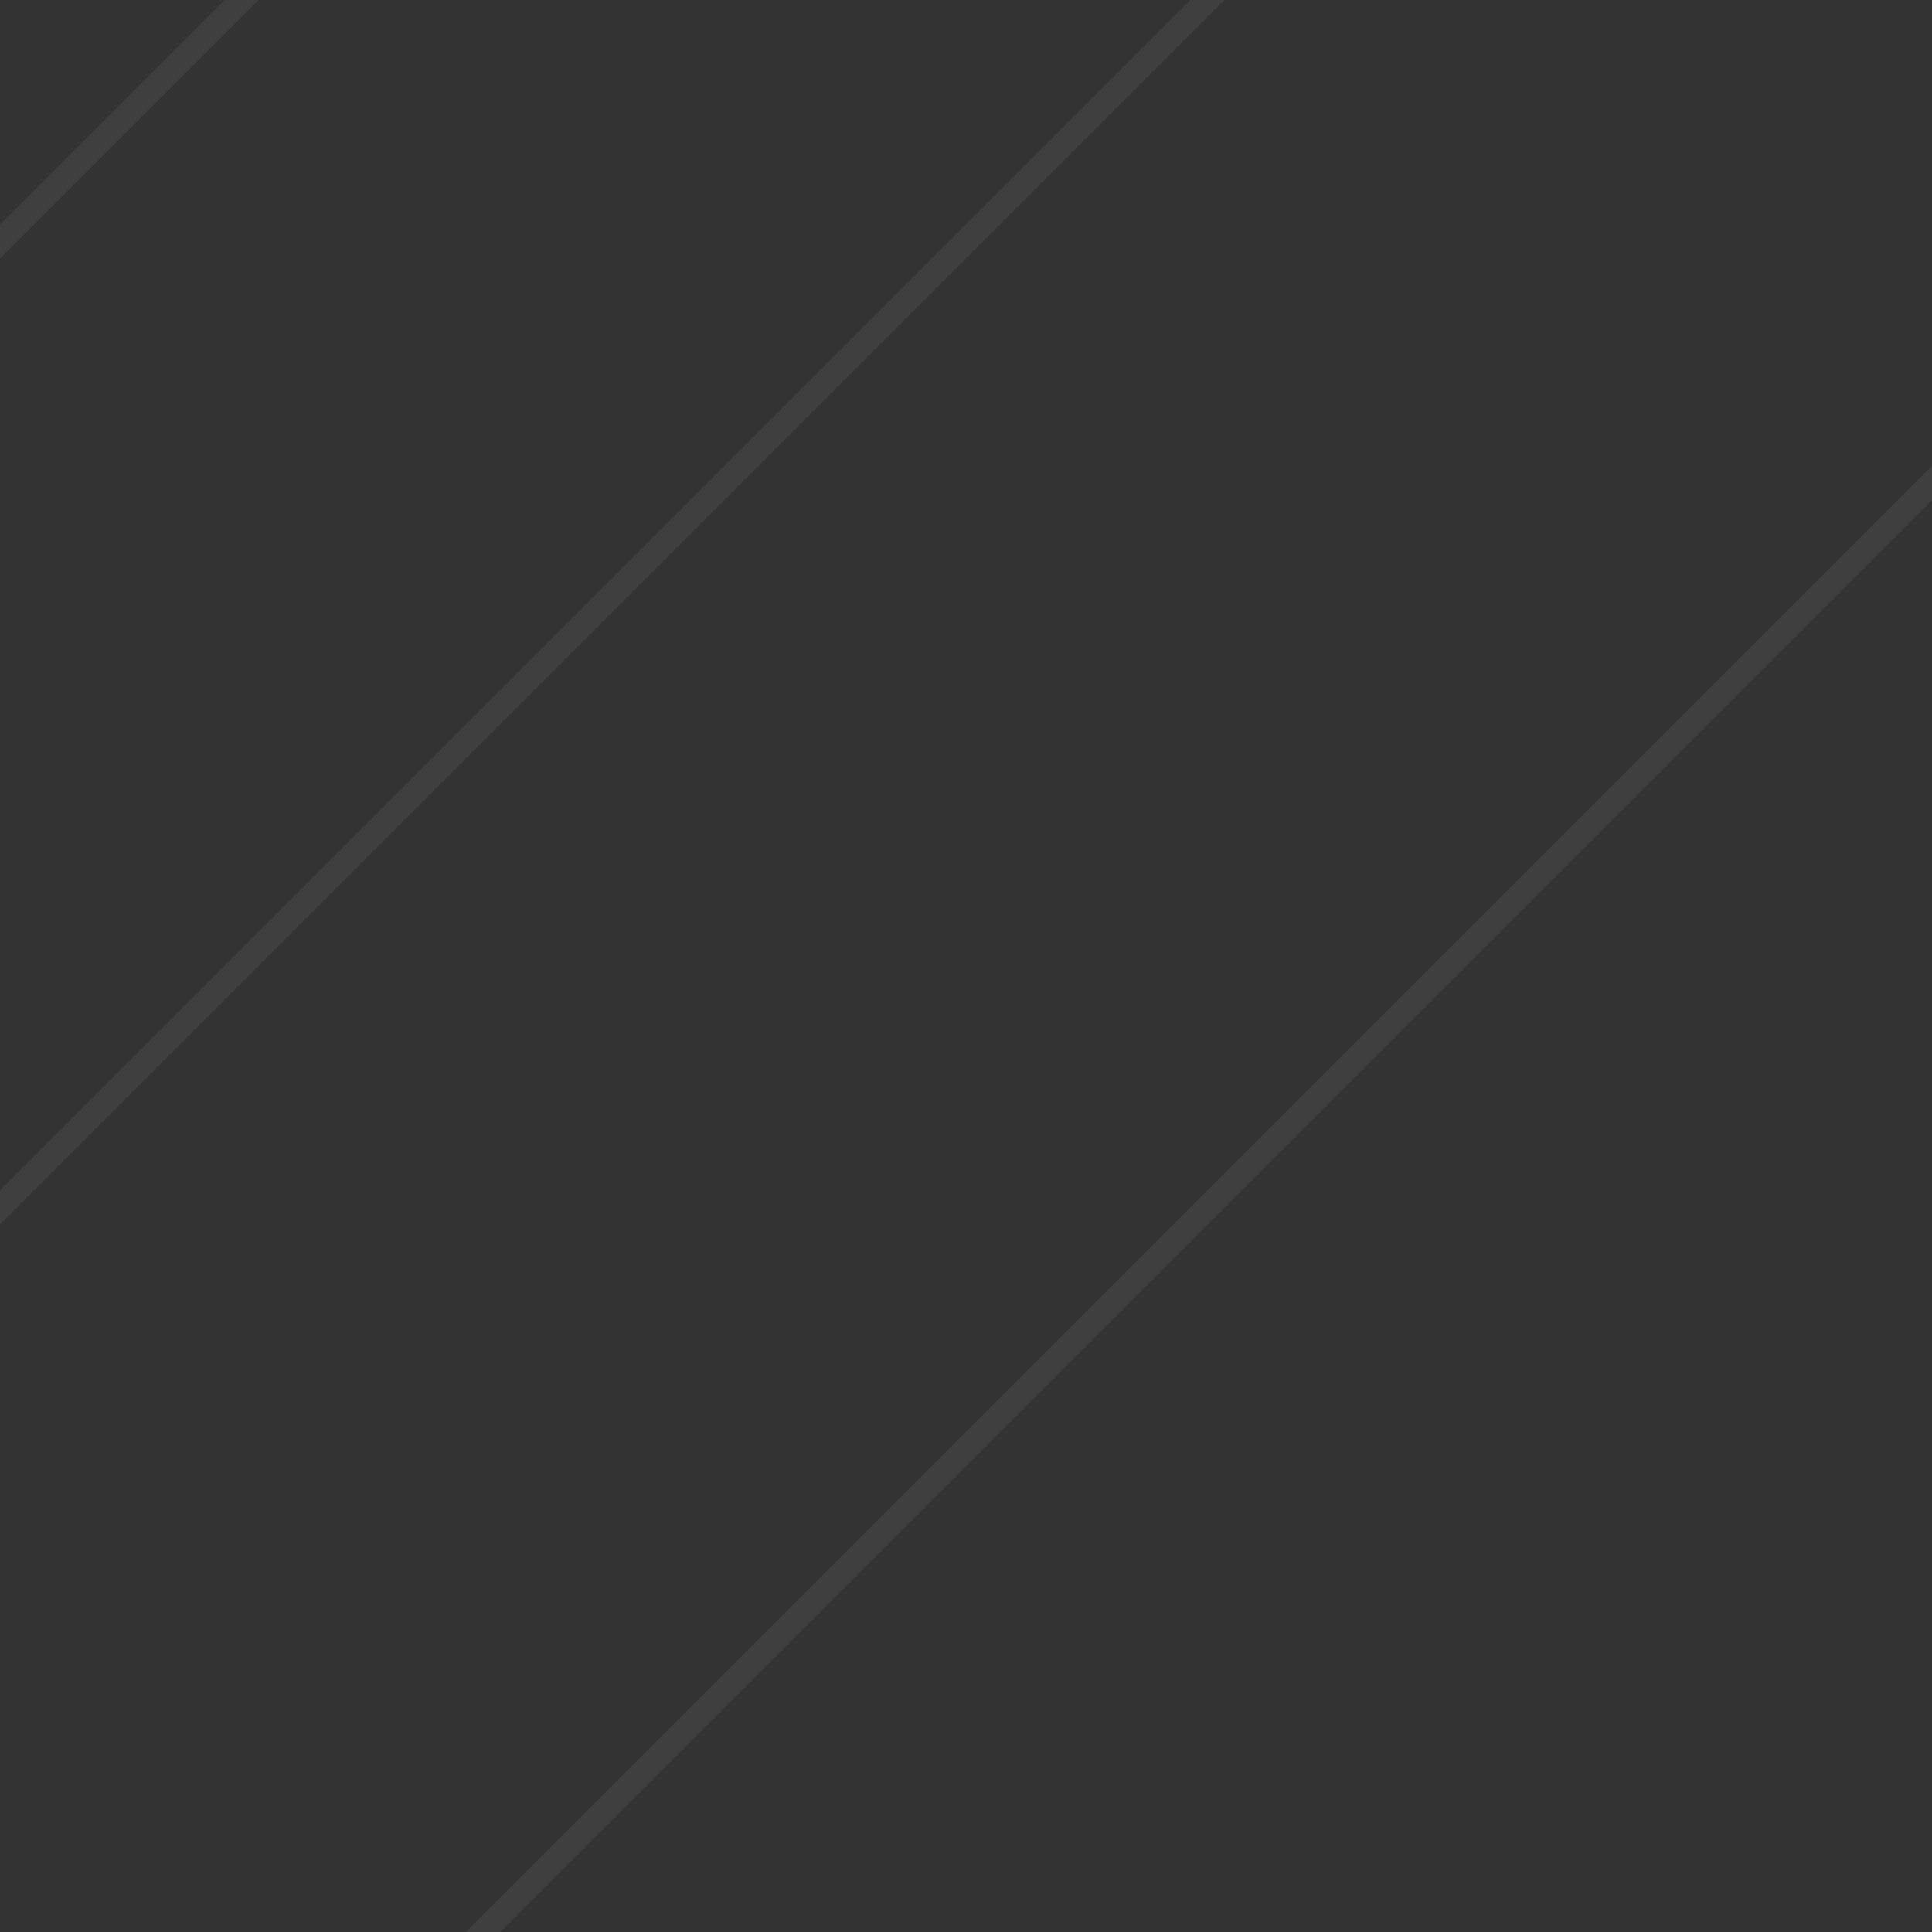 <?xml version="1.0" encoding="utf-8"?>
<!-- subtle diagonal line pattern for header, low-opacity white -->
<svg xmlns="http://www.w3.org/2000/svg" width="80" height="80" viewBox="0 0 80 80" preserveAspectRatio="none">
  <rect x="0" y="0" width="80" height="80" fill="#333333" stroke="none"/>
  <g fill="none" stroke="#ffffff" stroke-width="1" opacity="0.06">
    <path d="M-10 20 L20 -10" />
    <path d="M10 90 L90 10" />
    <path d="M-10 60 L60 -10" />
  </g>
</svg>
